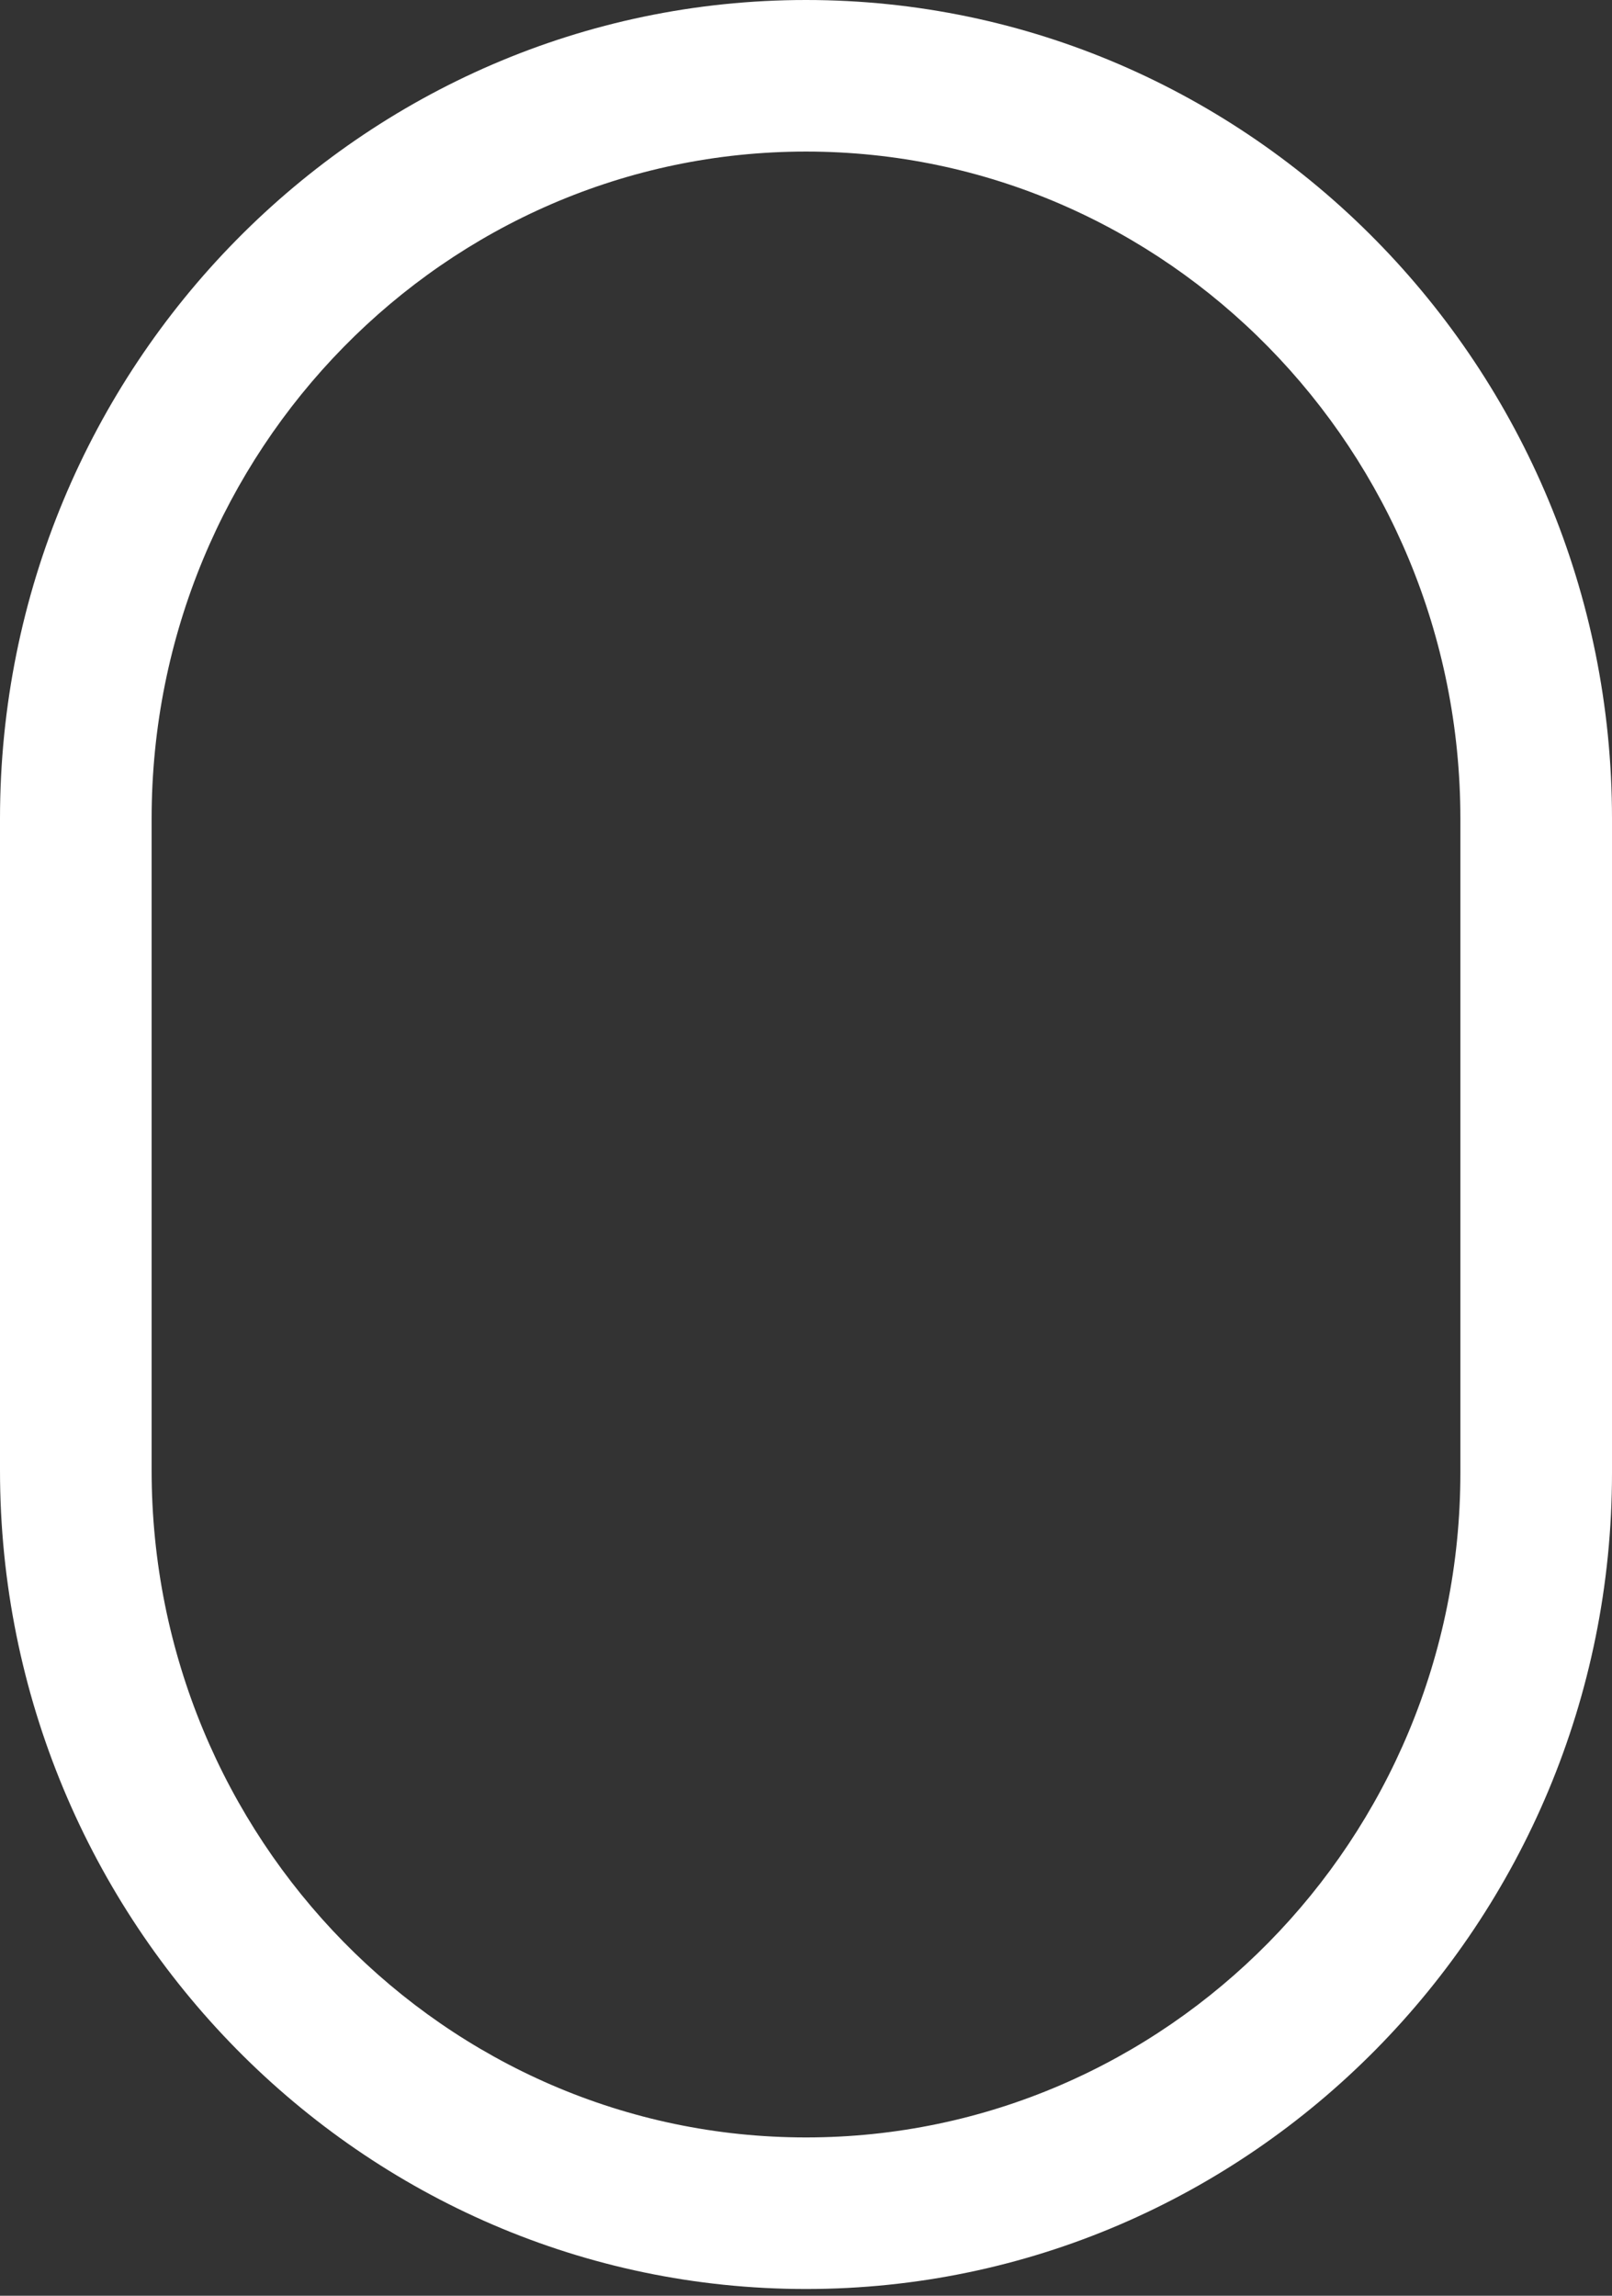 <svg width="33" height="47" viewBox="0 0 33 47" fill="none" xmlns="http://www.w3.org/2000/svg">
<rect x="0" y="0" width="33" height="47" fill="#333333" stroke="none"/>
<path d="M16.5 0C7.402 0 0 7.518 0 16.759V30.104C0 39.344 7.402 46.862 16.5 46.862C25.598 46.862 33 39.367 33 30.155V16.759C33 7.518 25.598 0 16.5 0ZM29.896 30.155C29.896 37.656 23.887 43.759 16.5 43.759C9.113 43.759 3.104 37.633 3.104 30.103V16.759C3.104 9.229 9.113 3.103 16.5 3.103C23.887 3.103 29.896 9.229 29.896 16.759V30.155Z" fill="white"/>
</svg>
